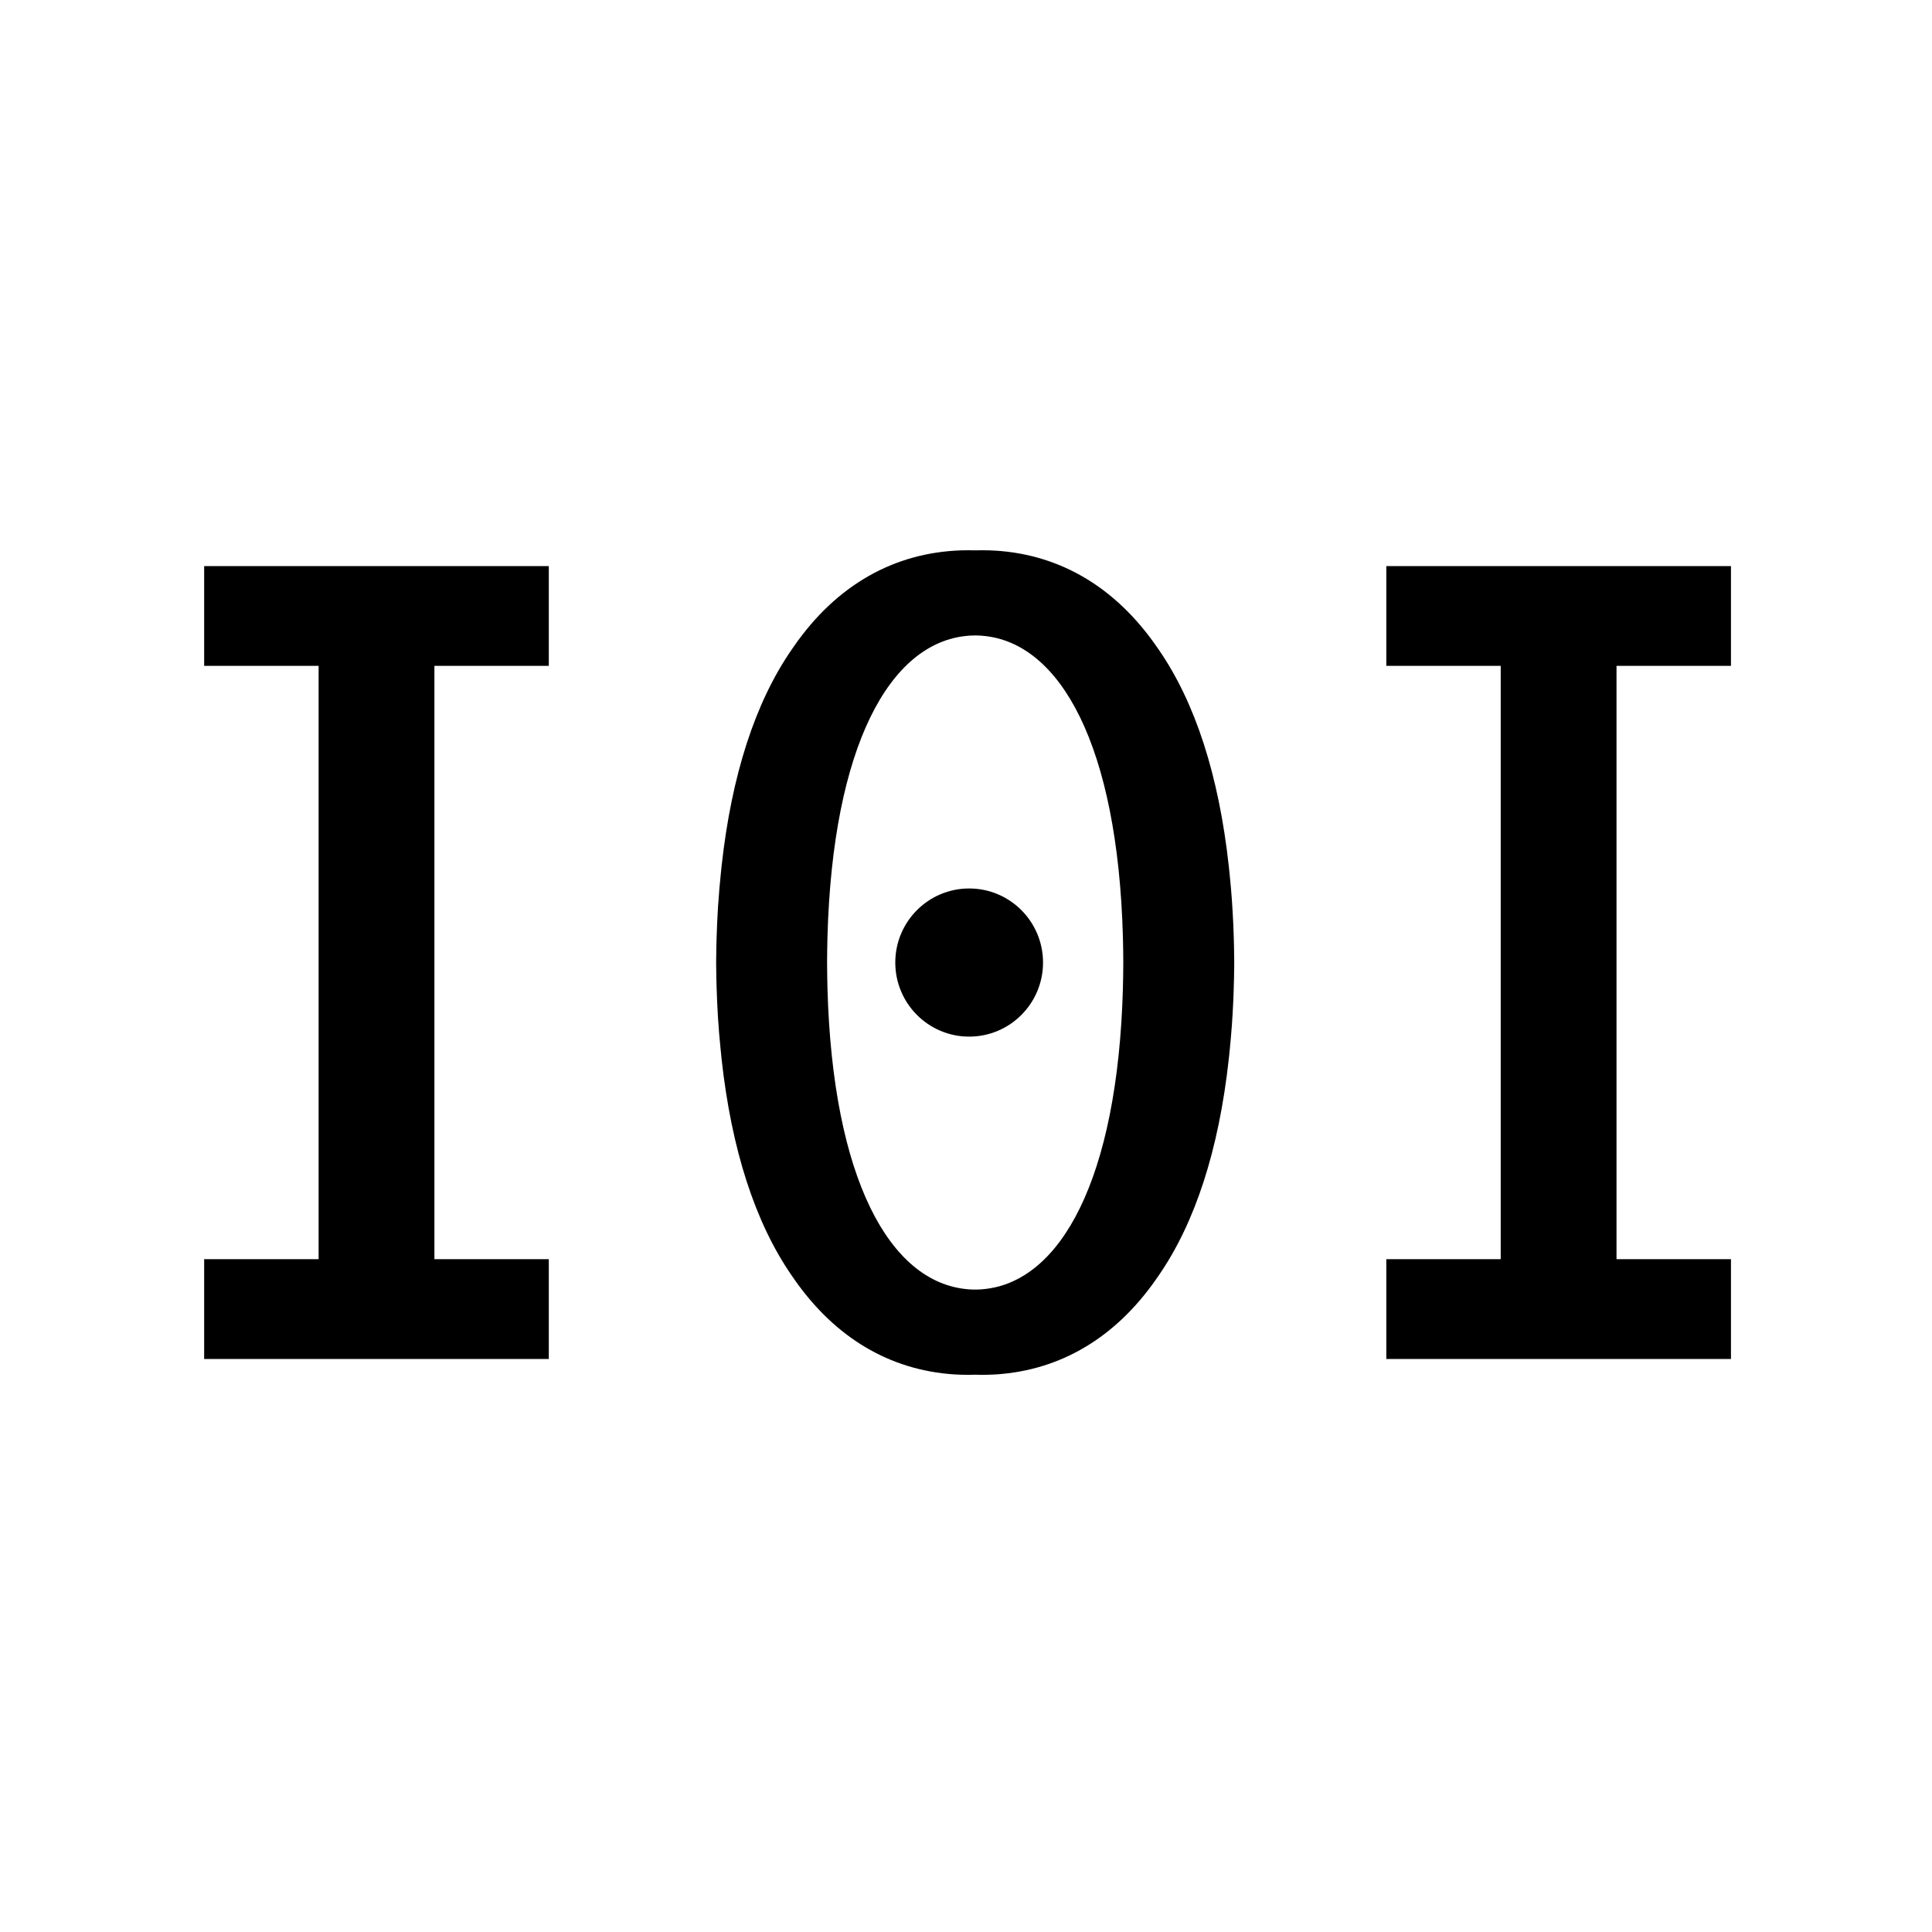 <svg width="1050" height="1050" viewBox="0 0 1050 1050" fill="none" xmlns="http://www.w3.org/2000/svg">
<path d="M298.262 361.878V307.662H110.959V361.878H173.16V684.334H110.959V738.581H298.262V684.334H236.092V361.878H298.262Z" fill="black"/>
<path d="M940.741 361.878V307.662H753.438V361.878H815.608V684.334H753.438V738.581H940.741V684.334H878.54V361.878H940.741Z" fill="black"/>
<path d="M526.718 563.379C548.89 563.379 566.865 545.355 566.865 523.121C566.865 500.888 548.89 482.864 526.718 482.864C504.545 482.864 486.57 500.888 486.57 523.121C486.57 545.355 504.545 563.379 526.718 563.379Z" fill="black"/>
<path d="M670.737 520.372C670.737 518.57 670.706 516.799 670.676 515.058C670.615 512.828 670.554 510.659 670.493 508.46C670.432 506.291 670.341 504.123 670.249 501.985C670.158 499.847 670.036 497.708 669.914 495.601C669.792 493.493 669.671 491.386 669.518 489.309C669.366 487.232 669.214 485.155 669.031 483.108C669.001 482.681 668.939 482.253 668.909 481.825C668.818 480.94 668.757 480.023 668.665 479.138C668.574 477.977 668.452 476.816 668.33 475.655C668.178 474.037 667.995 472.479 667.843 470.921C662.421 421.256 649.506 381.701 629.798 353.142C629.31 352.409 628.792 351.676 628.275 350.943C606.19 319.299 576.522 301.645 541.553 299.293C540.243 299.201 538.933 299.14 537.593 299.109C536.222 299.079 534.882 299.048 533.511 299.048C532.476 299.048 531.44 299.048 530.404 299.109H530.16C530.039 299.079 529.947 299.109 529.825 299.109H529.582C528.546 299.048 527.51 299.048 526.475 299.048C525.104 299.048 523.764 299.079 522.393 299.109C485.718 300.331 454.618 318.108 431.711 350.943C431.194 351.676 430.676 352.409 430.188 353.142C410.48 381.701 397.565 421.256 392.143 470.921C391.93 472.906 391.716 474.953 391.534 476.999C391.503 477.458 391.442 477.946 391.412 478.404C391.29 479.535 391.168 480.695 391.077 481.825C391.046 482.253 391.016 482.681 390.955 483.108C390.925 483.444 390.894 483.75 390.894 484.086C390.742 485.796 390.62 487.537 390.498 489.309C390.315 491.386 390.163 493.493 390.072 495.601C389.95 497.708 389.858 499.847 389.737 501.985C389.676 503.726 389.584 505.467 389.554 507.238C389.523 507.635 389.493 508.063 389.493 508.46C389.432 510.659 389.371 512.828 389.31 515.058C389.28 516.799 389.249 518.57 389.249 520.372C389.219 520.495 389.219 520.617 389.219 520.739V521.472V521.716V524.496V524.74V525.321C389.219 525.504 389.219 525.687 389.249 525.84C389.249 527.642 389.28 529.413 389.31 531.154C389.371 533.384 389.432 535.583 389.493 537.752C389.493 538.18 389.523 538.577 389.554 539.004C389.584 540.745 389.676 542.517 389.737 544.227C389.858 546.366 389.95 548.504 390.072 550.611C390.163 552.749 390.315 554.857 390.498 556.934C390.528 557.331 390.528 557.728 390.59 558.125C390.65 559.041 390.711 559.958 390.772 560.874L390.864 561.974C390.925 562.524 390.955 563.073 391.016 563.623C391.168 565.486 391.351 567.38 391.534 569.213C391.717 571.137 391.899 573.031 392.113 574.924C392.143 575.047 392.143 575.199 392.143 575.322C397.565 624.987 410.48 664.511 430.188 693.1C430.676 693.833 431.194 694.567 431.711 695.3C453.796 726.944 483.464 744.598 518.433 746.95C519.743 747.011 521.053 747.103 522.393 747.133C523.733 747.164 525.104 747.195 526.475 747.195C527.511 747.195 528.546 747.195 529.582 747.133H529.826C529.917 747.164 530.039 747.164 530.161 747.133C530.221 747.164 530.313 747.133 530.404 747.133C531.44 747.195 532.476 747.195 533.511 747.195C534.882 747.195 536.253 747.164 537.593 747.133C538.933 747.103 540.243 747.011 541.553 746.95C576.522 744.598 606.191 726.944 628.275 695.3C628.792 694.567 629.31 693.833 629.798 693.1C649.506 664.511 662.421 624.987 667.843 575.322C668.026 573.764 668.178 572.176 668.33 570.587C668.391 569.915 668.452 569.243 668.513 568.571L668.605 567.563C668.635 567.411 668.666 567.258 668.666 567.075C668.757 566.189 668.818 565.303 668.909 564.417C669.001 563.409 669.062 562.401 669.153 561.393C669.275 559.897 669.397 558.431 669.519 556.934C669.671 554.826 669.793 552.749 669.915 550.611C670.036 548.504 670.158 546.366 670.25 544.227C670.341 542.089 670.432 539.921 670.493 537.752C670.524 536.836 670.554 535.919 670.554 535.003C670.615 533.72 670.646 532.437 670.676 531.154C670.707 529.413 670.737 527.642 670.737 525.84C670.767 525.687 670.767 525.504 670.767 525.321V524.74V524.496V521.716V521.472V520.739V520.647C670.767 520.556 670.767 520.464 670.737 520.372ZM529.673 700.859C529.368 700.859 529.064 700.859 528.79 700.828H528.515C528.272 700.828 528.059 700.828 527.845 700.798C527.815 700.828 527.784 700.798 527.784 700.798H527.419C527.297 700.798 527.175 700.798 527.053 700.767C526.688 700.767 526.322 700.737 525.957 700.676C483.555 697.102 452.607 640.717 449.714 537.263C449.592 532.651 449.531 527.978 449.5 523.182V523.06C449.531 518.265 449.592 513.592 449.714 508.979C452.607 405.495 483.555 349.11 525.957 345.537L527.053 345.445C527.175 345.445 527.297 345.445 527.419 345.415C527.51 345.384 527.602 345.384 527.693 345.415H527.785C527.815 345.415 527.815 345.415 527.845 345.415H528.028H528.059C528.302 345.384 528.516 345.384 528.79 345.384C529.307 345.353 529.795 345.353 530.313 345.353C530.617 345.353 530.922 345.353 531.196 345.384C531.531 345.384 531.836 345.384 532.14 345.415C532.201 345.384 532.232 345.384 532.293 345.415C532.384 345.384 532.475 345.415 532.567 345.415C532.658 345.445 532.75 345.445 532.871 345.445C533.237 345.476 533.633 345.506 534.029 345.537C576.43 349.11 607.378 405.495 610.272 508.979C610.394 513.592 610.455 518.265 610.485 523.06V523.182C610.455 527.978 610.394 532.651 610.272 537.263C607.378 640.717 576.43 697.102 534.029 700.675C533.663 700.736 533.267 700.767 532.871 700.767C532.658 700.797 532.445 700.797 532.201 700.797C532.201 700.797 532.171 700.797 532.14 700.797C531.927 700.828 531.714 700.828 531.47 700.828H531.196C530.709 700.859 530.191 700.859 529.673 700.859Z" fill="black"/>
</svg>
